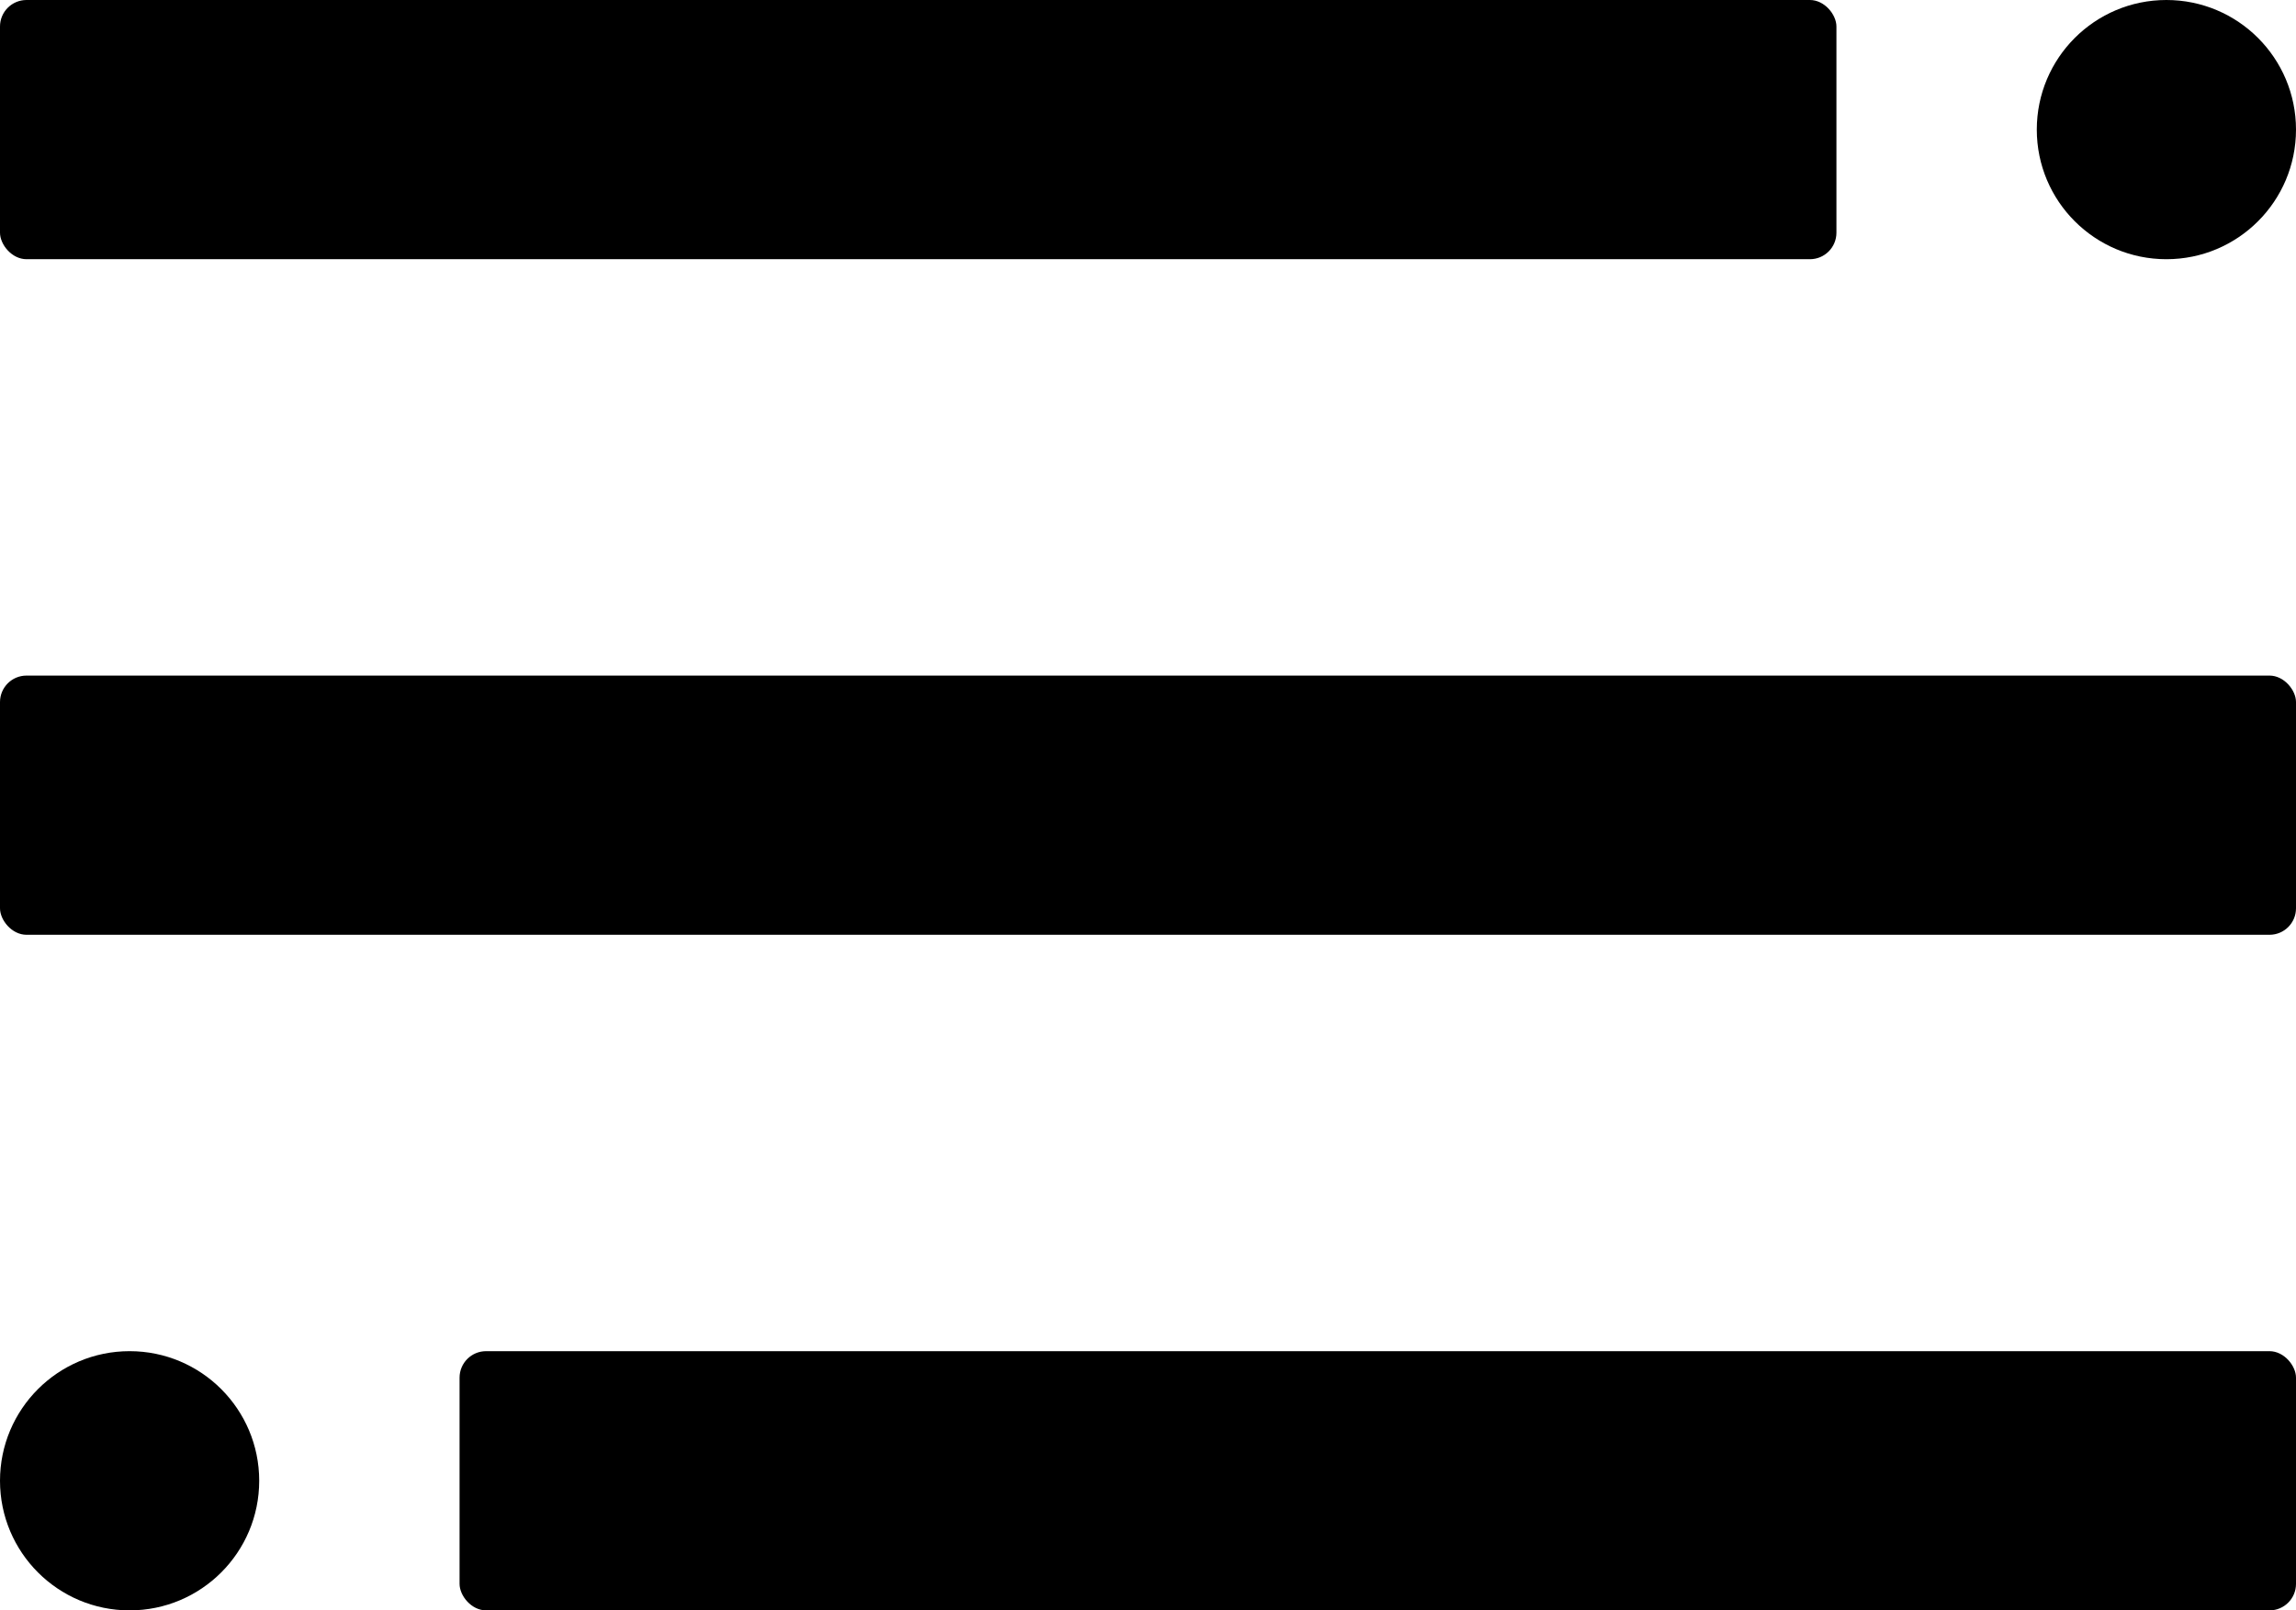 <svg id="Layer_1" data-name="Layer 1" xmlns="http://www.w3.org/2000/svg" viewBox="0 0 300 210.408">
    <defs>

    </defs>
    <g class="ToggleTop">
        <rect  width="239.952" height="33.867" rx="3.463" />
        <circle  cx="283.066" cy="16.934" r="16.934" />
    </g>
    
    <g class="ToggleMid">
        <rect  y="88.271" width="300" height="33.867" rx="3.463" />
    </g>
    
    <g class="ToggleBottom">
        <rect  x="60.048" y="176.541" width="239.952" height="33.867" rx="3.463" transform="translate(360.048 386.95) rotate(-180)" />
        <circle  cx="16.934" cy="193.475" r="16.934" />
    </g>
</svg>